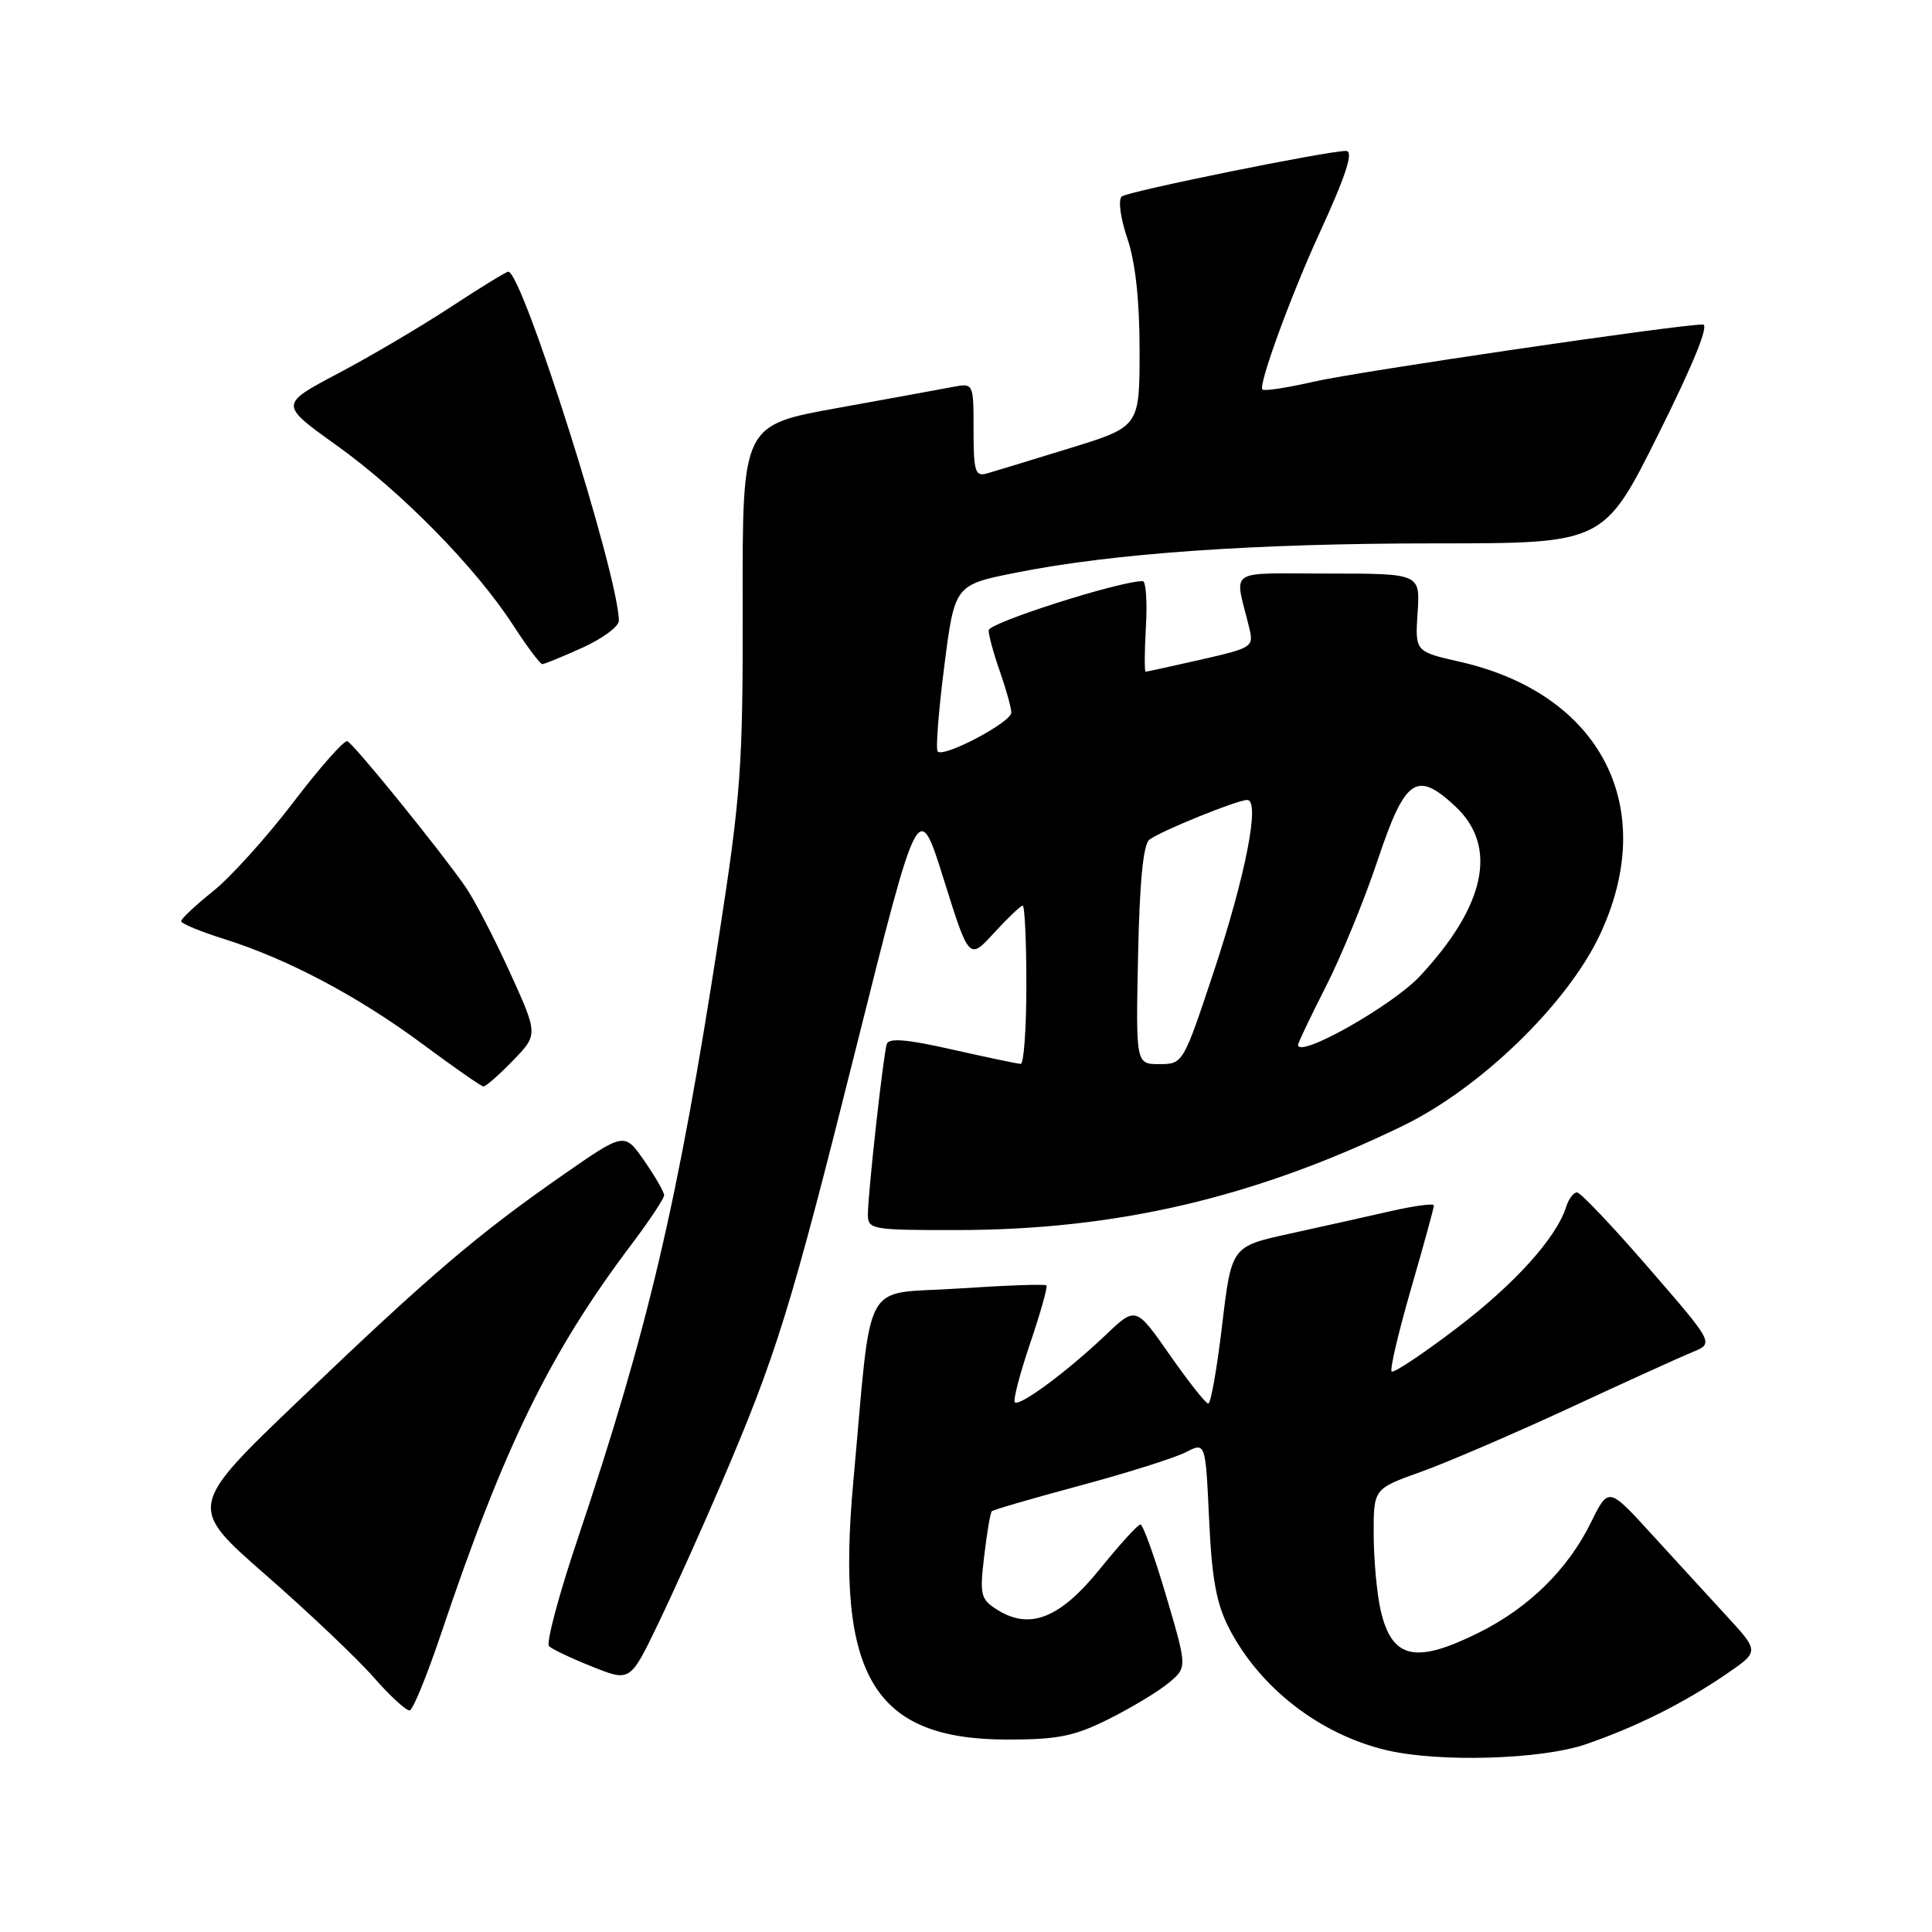 <?xml version="1.0" encoding="UTF-8" standalone="no"?>
<!DOCTYPE svg PUBLIC "-//W3C//DTD SVG 1.1//EN" "http://www.w3.org/Graphics/SVG/1.1/DTD/svg11.dtd" >
<svg xmlns="http://www.w3.org/2000/svg" xmlns:xlink="http://www.w3.org/1999/xlink" version="1.1" viewBox="0 0 256 256">
 <g >
 <path fill="currentColor"
d=" M 210.14 231.12 C 216.83 228.82 223.12 225.67 228.81 221.78 C 233.11 218.83 233.11 218.83 228.81 214.15 C 226.44 211.57 221.94 206.67 218.81 203.24 C 213.13 197.02 213.13 197.02 210.81 201.73 C 207.76 207.94 202.59 213.03 195.98 216.32 C 187.55 220.52 184.44 219.83 182.95 213.40 C 182.45 211.25 182.04 206.75 182.02 203.38 C 182.00 197.27 182.00 197.27 188.25 195.04 C 191.69 193.81 200.57 189.99 208.00 186.55 C 215.43 183.10 222.76 179.77 224.30 179.14 C 227.11 177.99 227.11 177.99 218.45 168.00 C 213.69 162.50 209.42 158.00 208.96 158.00 C 208.51 158.00 207.86 158.85 207.53 159.90 C 206.22 164.03 200.73 170.12 192.99 176.01 C 188.52 179.41 184.65 181.99 184.40 181.73 C 184.14 181.48 185.30 176.54 186.97 170.77 C 188.64 165.00 190.00 160.03 190.00 159.73 C 190.00 159.42 187.41 159.77 184.25 160.49 C 181.09 161.21 175.05 162.56 170.84 163.48 C 163.18 165.16 163.18 165.16 161.94 175.58 C 161.26 181.31 160.44 185.99 160.10 185.98 C 159.77 185.98 157.47 183.07 155.00 179.53 C 150.50 173.09 150.50 173.09 146.50 176.90 C 141.42 181.73 135.09 186.42 134.47 185.81 C 134.22 185.55 135.13 182.04 136.50 178.00 C 137.87 173.96 138.84 170.51 138.66 170.32 C 138.47 170.13 133.18 170.32 126.91 170.74 C 114.00 171.60 115.60 168.63 113.06 196.41 C 110.71 222.11 115.74 230.50 133.50 230.50 C 140.24 230.50 142.37 230.06 147.00 227.74 C 150.03 226.22 153.58 224.07 154.91 222.95 C 157.31 220.93 157.31 220.93 154.52 211.46 C 152.98 206.26 151.45 202.00 151.11 202.00 C 150.77 202.01 148.36 204.66 145.75 207.89 C 140.45 214.45 136.45 216.03 132.12 213.29 C 129.94 211.91 129.80 211.35 130.41 206.20 C 130.77 203.12 131.22 200.44 131.42 200.25 C 131.61 200.05 136.89 198.52 143.14 196.84 C 149.39 195.16 155.68 193.17 157.12 192.43 C 159.74 191.08 159.74 191.08 160.21 201.29 C 160.57 209.15 161.17 212.47 162.84 215.72 C 166.91 223.64 174.90 229.83 183.73 231.91 C 190.71 233.55 204.25 233.15 210.14 231.12 Z  M 58.44 216.49 C 66.81 191.60 72.89 179.18 83.72 164.83 C 86.07 161.71 88.00 158.80 88.00 158.38 C 88.00 157.95 86.82 155.90 85.37 153.81 C 82.74 150.02 82.74 150.02 74.62 155.67 C 63.26 163.58 57.04 168.88 39.86 185.31 C 24.87 199.64 24.87 199.64 35.18 208.66 C 40.86 213.62 47.30 219.73 49.50 222.24 C 51.70 224.75 53.86 226.72 54.29 226.64 C 54.73 226.55 56.59 221.98 58.44 216.49 Z  M 95.54 196.65 C 102.92 179.43 104.76 173.47 113.48 138.66 C 121.70 105.81 121.70 105.81 125.05 116.52 C 128.41 127.23 128.41 127.23 131.72 123.61 C 133.54 121.63 135.25 120.00 135.51 120.00 C 135.78 120.00 136.00 124.72 136.00 130.50 C 136.00 136.28 135.66 140.99 135.25 140.97 C 134.84 140.96 130.76 140.10 126.18 139.07 C 120.15 137.70 117.77 137.51 117.50 138.34 C 117.03 139.83 115.00 158.19 115.00 160.92 C 115.00 162.91 115.51 163.00 126.75 162.99 C 147.89 162.98 166.17 158.72 185.84 149.20 C 196.10 144.24 207.62 133.09 211.95 123.95 C 219.93 107.08 212.22 91.96 193.45 87.69 C 187.50 86.34 187.50 86.34 187.84 81.17 C 188.18 76.00 188.18 76.00 175.98 76.00 C 162.32 76.00 163.57 75.15 165.52 83.15 C 166.15 85.73 165.98 85.84 159.14 87.40 C 155.27 88.28 151.97 89.00 151.80 89.00 C 151.64 89.00 151.65 86.30 151.84 83.00 C 152.03 79.70 151.84 77.00 151.42 77.00 C 148.31 77.00 131.00 82.53 131.00 83.52 C 131.00 84.19 131.67 86.66 132.50 89.00 C 133.32 91.34 134.00 93.78 134.00 94.43 C 134.00 95.70 125.08 100.42 124.25 99.58 C 123.97 99.31 124.36 94.22 125.12 88.29 C 126.50 77.50 126.50 77.50 134.63 75.88 C 147.49 73.31 166.24 72.00 190.28 72.00 C 212.53 72.00 212.53 72.00 219.76 57.50 C 224.43 48.13 226.51 43.00 225.63 43.00 C 222.36 43.00 179.89 49.24 174.10 50.57 C 170.58 51.38 167.51 51.85 167.27 51.61 C 166.71 51.04 171.03 39.19 174.79 31.00 C 178.37 23.21 179.41 20.00 178.35 20.00 C 175.82 20.00 149.35 25.38 148.63 26.04 C 148.14 26.49 148.47 28.93 149.38 31.60 C 150.45 34.75 151.00 39.77 151.00 46.45 C 151.00 56.54 151.00 56.54 141.75 59.39 C 136.66 60.96 131.71 62.47 130.75 62.74 C 129.22 63.17 129.00 62.46 129.00 56.99 C 129.00 50.75 129.00 50.75 126.25 51.27 C 124.74 51.56 117.85 52.82 110.94 54.07 C 98.37 56.33 98.37 56.33 98.41 79.92 C 98.45 101.58 98.19 105.19 95.24 124.24 C 89.82 159.37 85.90 176.06 76.53 203.95 C 74.04 211.35 72.34 217.73 72.75 218.13 C 73.16 218.53 75.75 219.76 78.50 220.85 C 83.50 222.85 83.50 222.85 87.20 215.17 C 89.23 210.95 92.99 202.62 95.54 196.65 Z  M 67.96 140.54 C 71.31 137.08 71.31 137.08 67.54 128.79 C 65.46 124.23 62.82 119.15 61.67 117.50 C 58.25 112.58 46.85 98.52 46.02 98.21 C 45.60 98.05 42.39 101.69 38.88 106.29 C 35.37 110.90 30.59 116.20 28.25 118.08 C 25.91 119.95 24.00 121.75 24.00 122.06 C 24.00 122.38 26.59 123.45 29.75 124.44 C 38.12 127.07 47.46 132.02 56.00 138.35 C 60.12 141.41 63.75 143.94 64.05 143.96 C 64.36 143.98 66.12 142.44 67.96 140.54 Z  M 77.18 85.82 C 79.83 84.62 82.00 83.02 82.00 82.26 C 82.00 76.37 69.22 36.00 67.35 36.00 C 67.07 36.00 63.62 38.12 59.68 40.71 C 55.73 43.30 49.02 47.26 44.76 49.50 C 37.03 53.59 37.03 53.59 44.57 58.99 C 53.15 65.12 63.03 75.18 67.98 82.82 C 69.83 85.67 71.57 88.00 71.85 88.00 C 72.13 88.00 74.53 87.02 77.18 85.82 Z  M 150.80 126.58 C 151.00 116.86 151.49 111.87 152.30 111.26 C 153.83 110.10 163.94 106.00 165.26 106.00 C 167.01 106.00 165.07 115.95 160.83 128.75 C 156.78 140.94 156.75 141.00 153.63 141.00 C 150.50 141.00 150.50 141.00 150.80 126.58 Z  M 172.00 138.45 C 172.00 138.18 173.66 134.70 175.68 130.73 C 177.71 126.75 180.80 119.22 182.54 114.00 C 186.19 103.09 187.70 102.05 192.84 106.85 C 198.51 112.15 196.87 119.98 188.15 129.34 C 184.50 133.26 172.00 140.31 172.00 138.45 Z "/>
</g>
</svg>